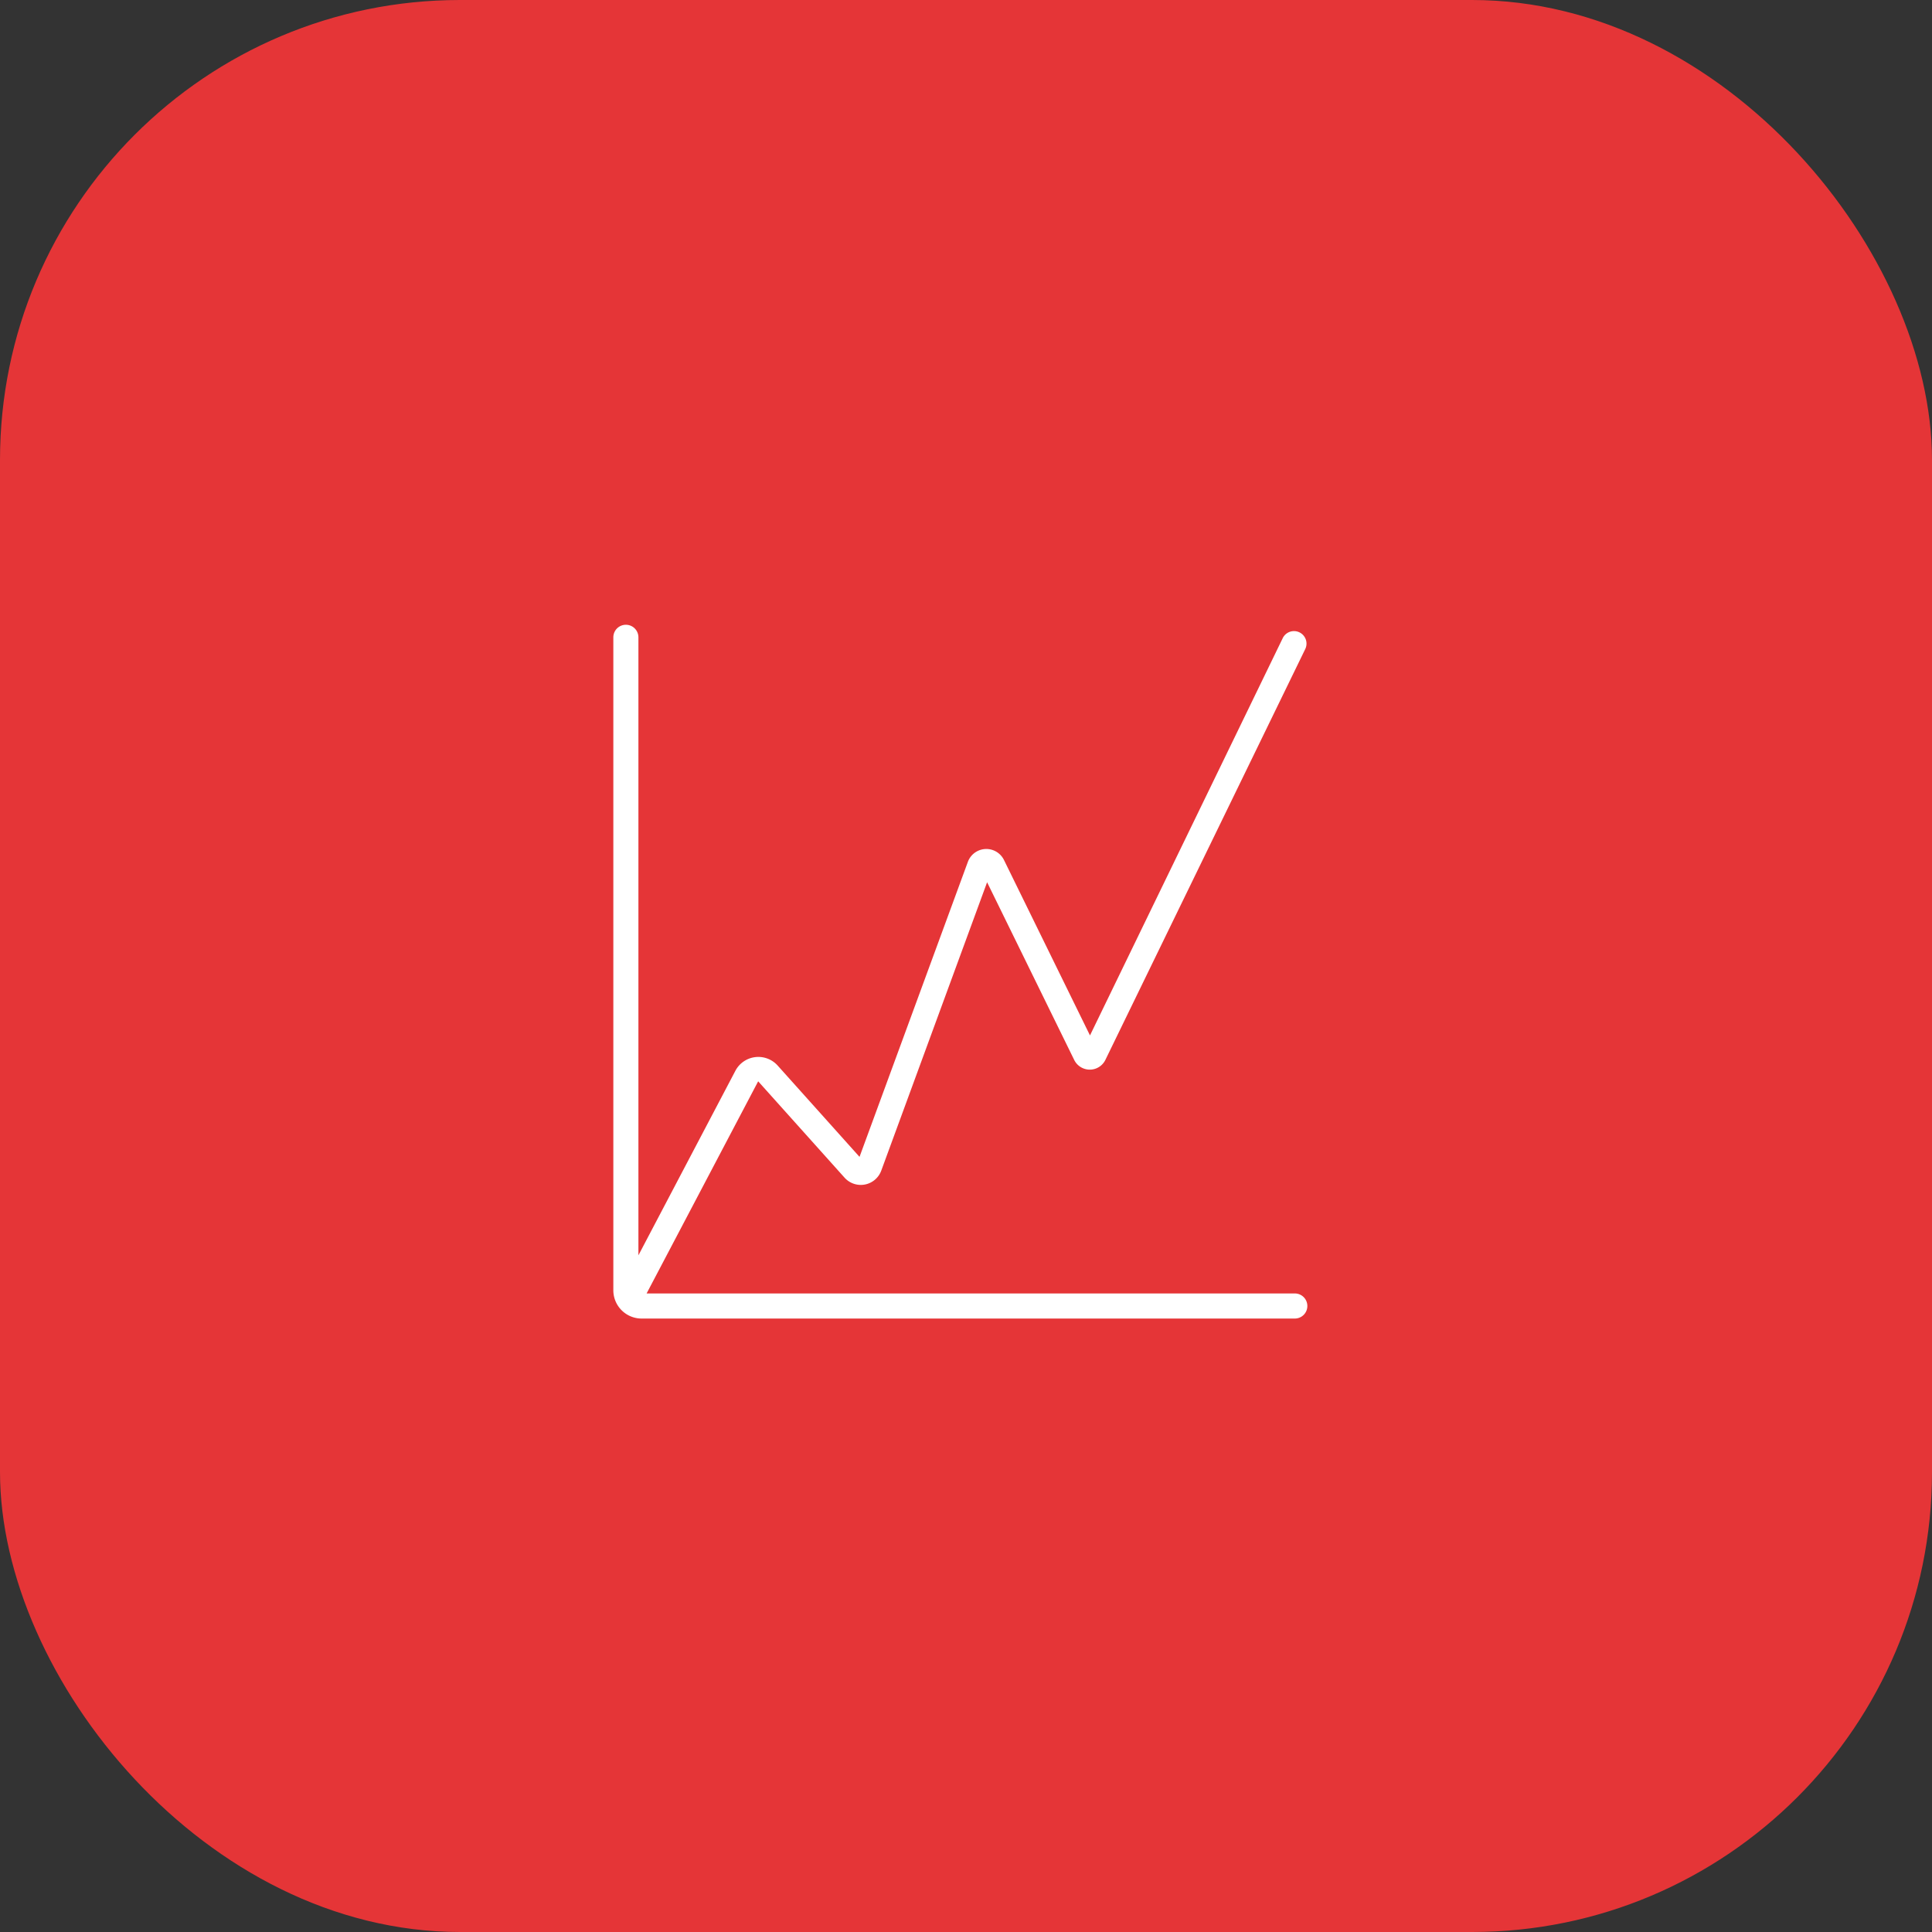 <svg xmlns="http://www.w3.org/2000/svg" xmlns:xlink="http://www.w3.org/1999/xlink" width="63" height="63" viewBox="0 0 63 63">
  <rect x="0" y="0" width="63" height="63" fill="#333333" stroke="none"/>
  <defs>
    <clipPath id="clip-path">
      <rect id="Retângulo_811" data-name="Retângulo 811" width="23" height="23" transform="translate(0 -0.374)" fill="#fff"/>
    </clipPath>
  </defs>
  <g id="Grupo_4585" data-name="Grupo 4585" transform="translate(0 -161)">
    <g id="Grupo_4584" data-name="Grupo 4584" transform="translate(-4055.018 -4433)">
      <g id="Grupo_4582" data-name="Grupo 4582" transform="translate(1536.018 5885)">
        <g id="Grupo_526" data-name="Grupo 526" transform="translate(2519 -1291)">
          <rect id="Retângulo_151" data-name="Retângulo 151" width="63" height="63" rx="15" fill="#e53537"/>
        </g>
      </g>
    </g>
    <g id="Grupo_4368" data-name="Grupo 4368" transform="translate(20 181.374)" clip-path="url(#clip-path)">
      <path id="Caminho_4252" data-name="Caminho 4252" d="M4.723,14.886l2.815,3.14a.711.711,0,0,0,1.2-.231l3.45-9.4,2.84,5.793a.566.566,0,0,0,1.017,0L22.558.8a.408.408,0,1,0-.734-.356L15.543,13.39,12.738,7.669a.641.641,0,0,0-1.177.061L8.028,17.35,5.359,14.373a.846.846,0,0,0-1.379.17L.818,20.56V.408A.409.409,0,0,0,0,.408V21.7a.922.922,0,0,0,.922.922h21.3a.409.409,0,0,0,0-.818H1.085Z" transform="translate(0 0)" fill="#fff"/>
    </g>
  </g>
</svg>
